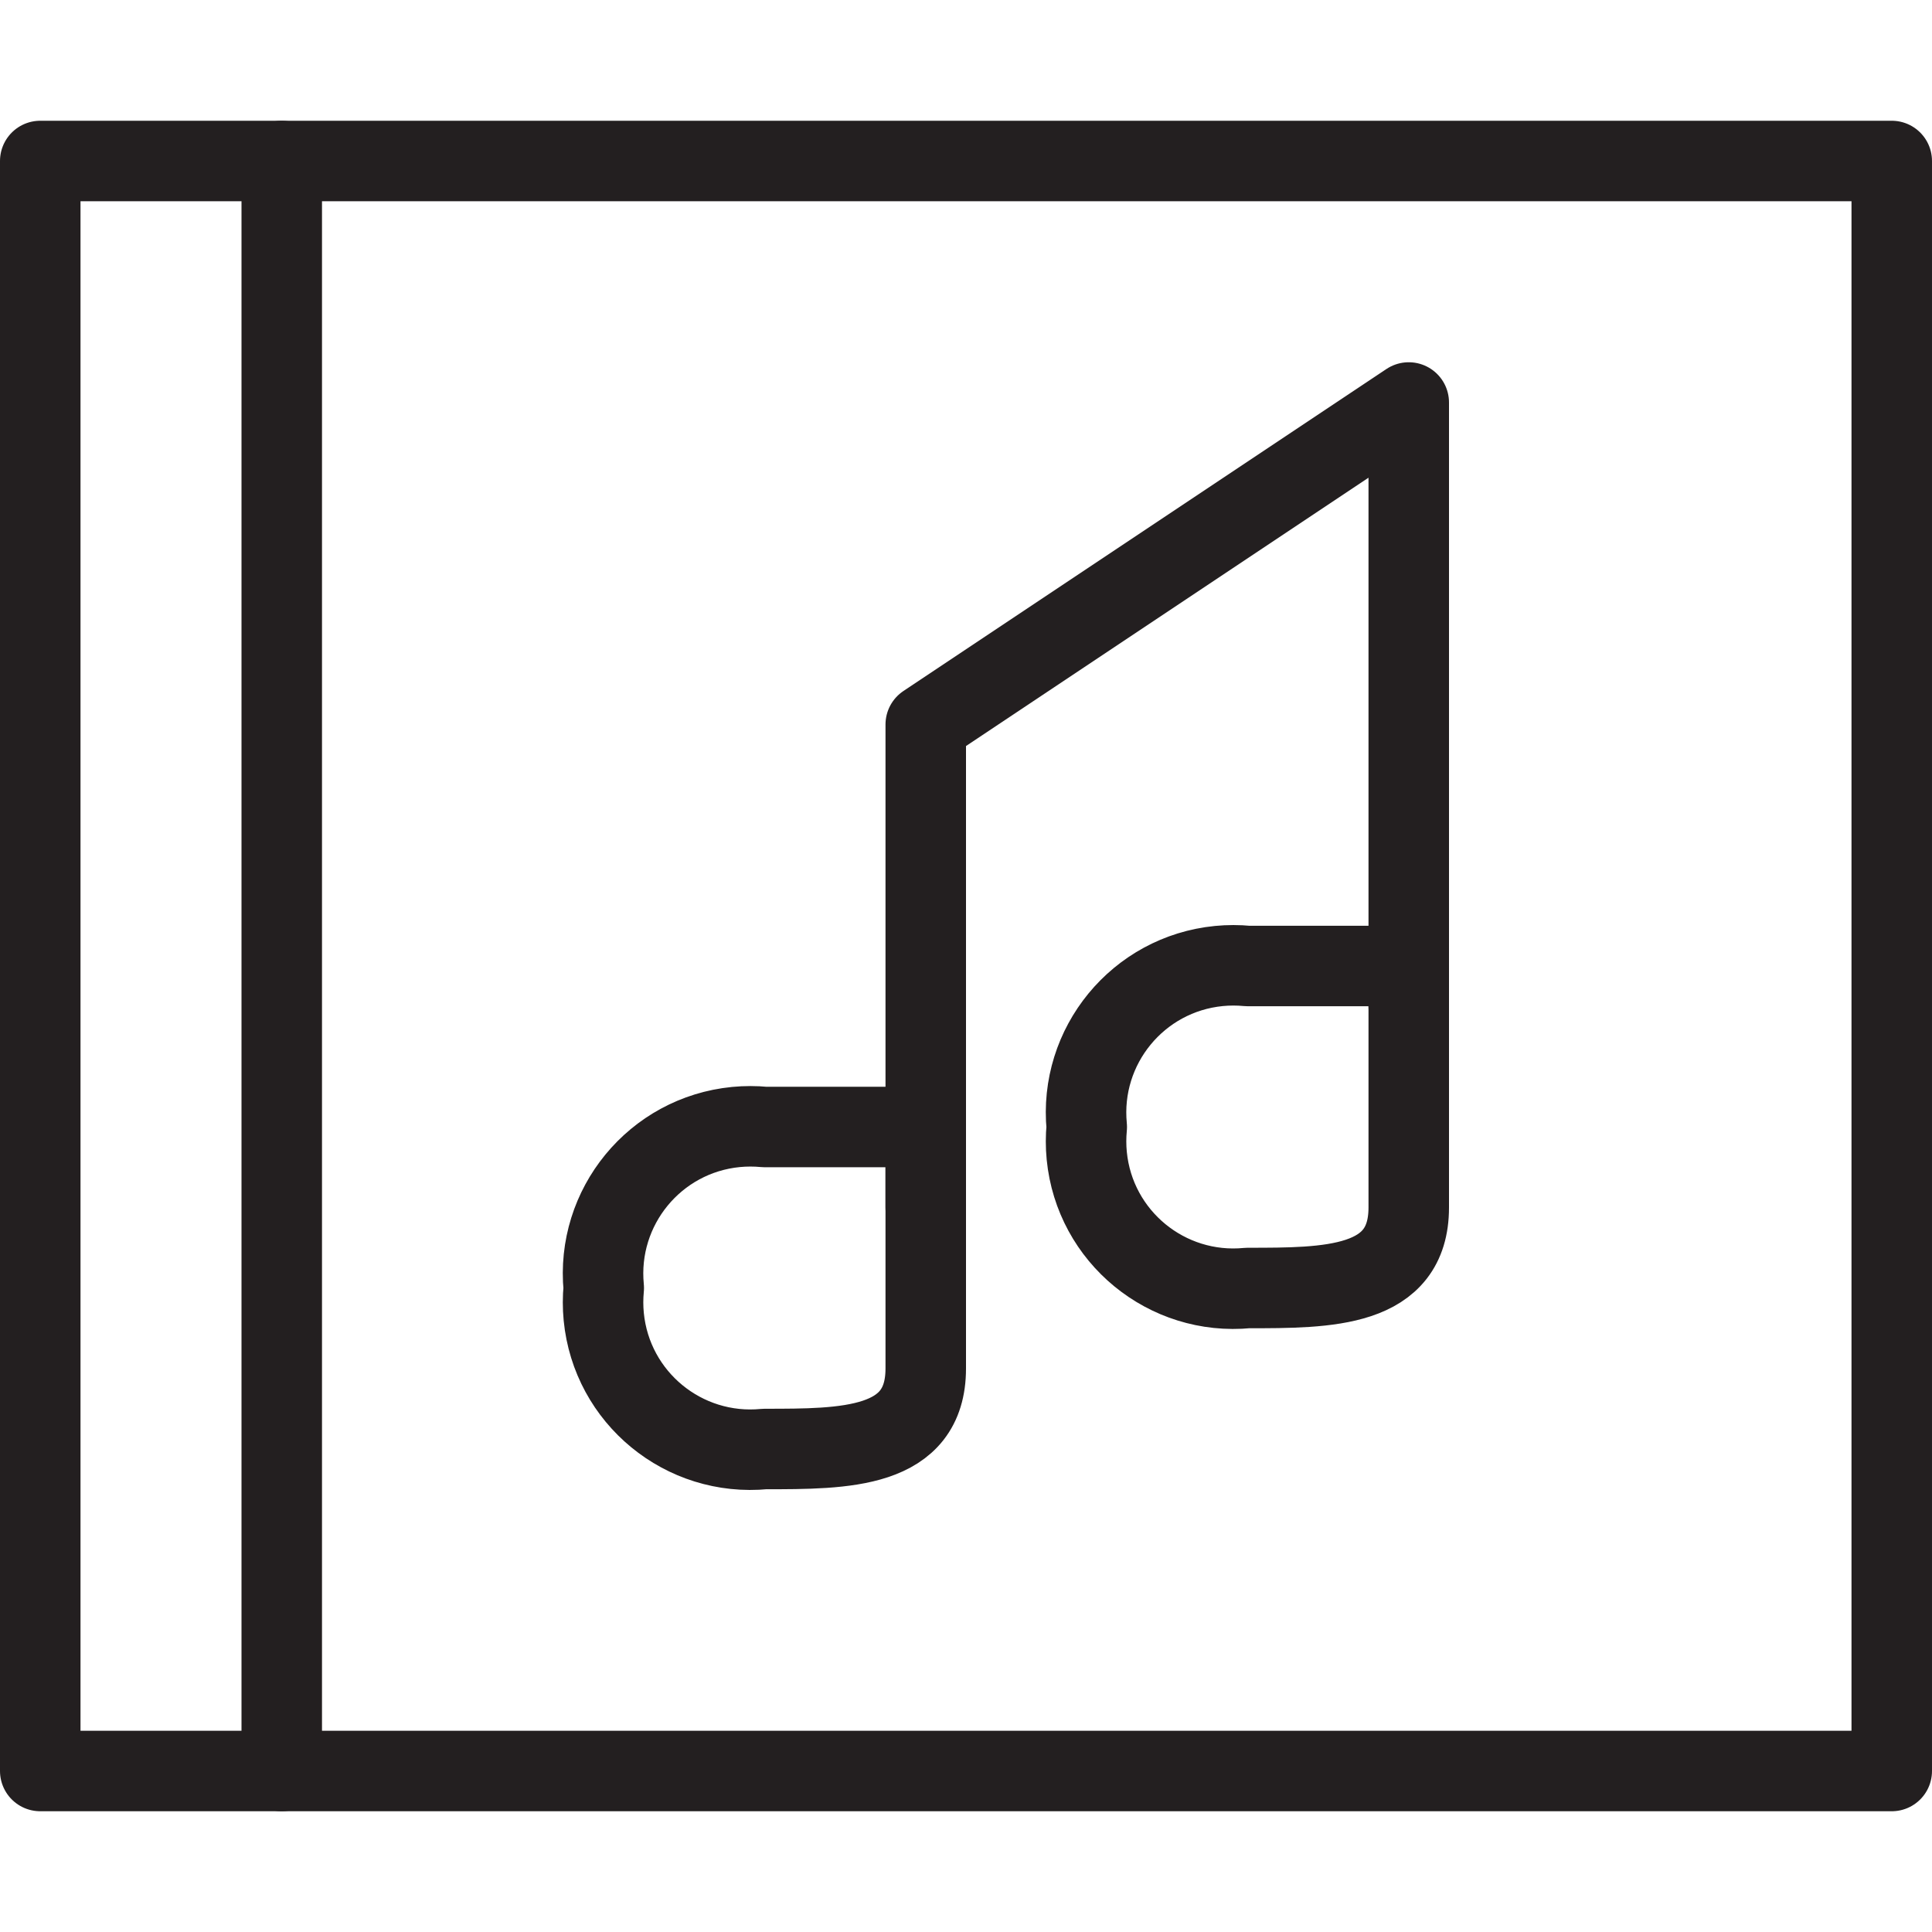 <svg version="1.1" viewBox="0 0 48 48" xmlns="http://www.w3.org/2000/svg" xmlns:xlink="http://www.w3.org/1999/xlink" overflow="hidden"><defs></defs><g id="icons"><path d=" M 23 34 C 23 36 21 36 19 36 C 16.988 36.197 15.197 34.727 15 32.715 C 14.977 32.477 14.977 32.238 15 32 C 14.803 29.988 16.273 28.197 18.285 28 C 18.523 27.977 18.762 27.977 19 28 L 23 28 Z" stroke="#231F20" stroke-width="2" stroke-linecap="round" stroke-linejoin="round" fill="none"/><path d=" M 23 30 L 23 18 L 35 10 L 35 25" stroke="#231F20" stroke-width="2" stroke-linecap="round" stroke-linejoin="round" fill="none"/><rect x="1" y="4" width="46" height="40" stroke="#231F20" stroke-width="2" stroke-linecap="round" stroke-linejoin="round" fill="none"/><line x1="7" y1="4" x2="7" y2="44" stroke="#231F20" stroke-width="2" stroke-linecap="round" stroke-linejoin="round" fill="none"/><path d=" M 35 30 C 35 32 33 32 31 32 C 28.988 32.197 27.197 30.727 27 28.715 C 26.977 28.477 26.977 28.238 27 28 C 26.803 25.988 28.273 24.197 30.285 24 C 30.523 23.977 30.762 23.977 31 24 L 35 24 Z" stroke="#231F20" stroke-width="2" stroke-linecap="round" stroke-linejoin="round" fill="none"/></g></svg>
